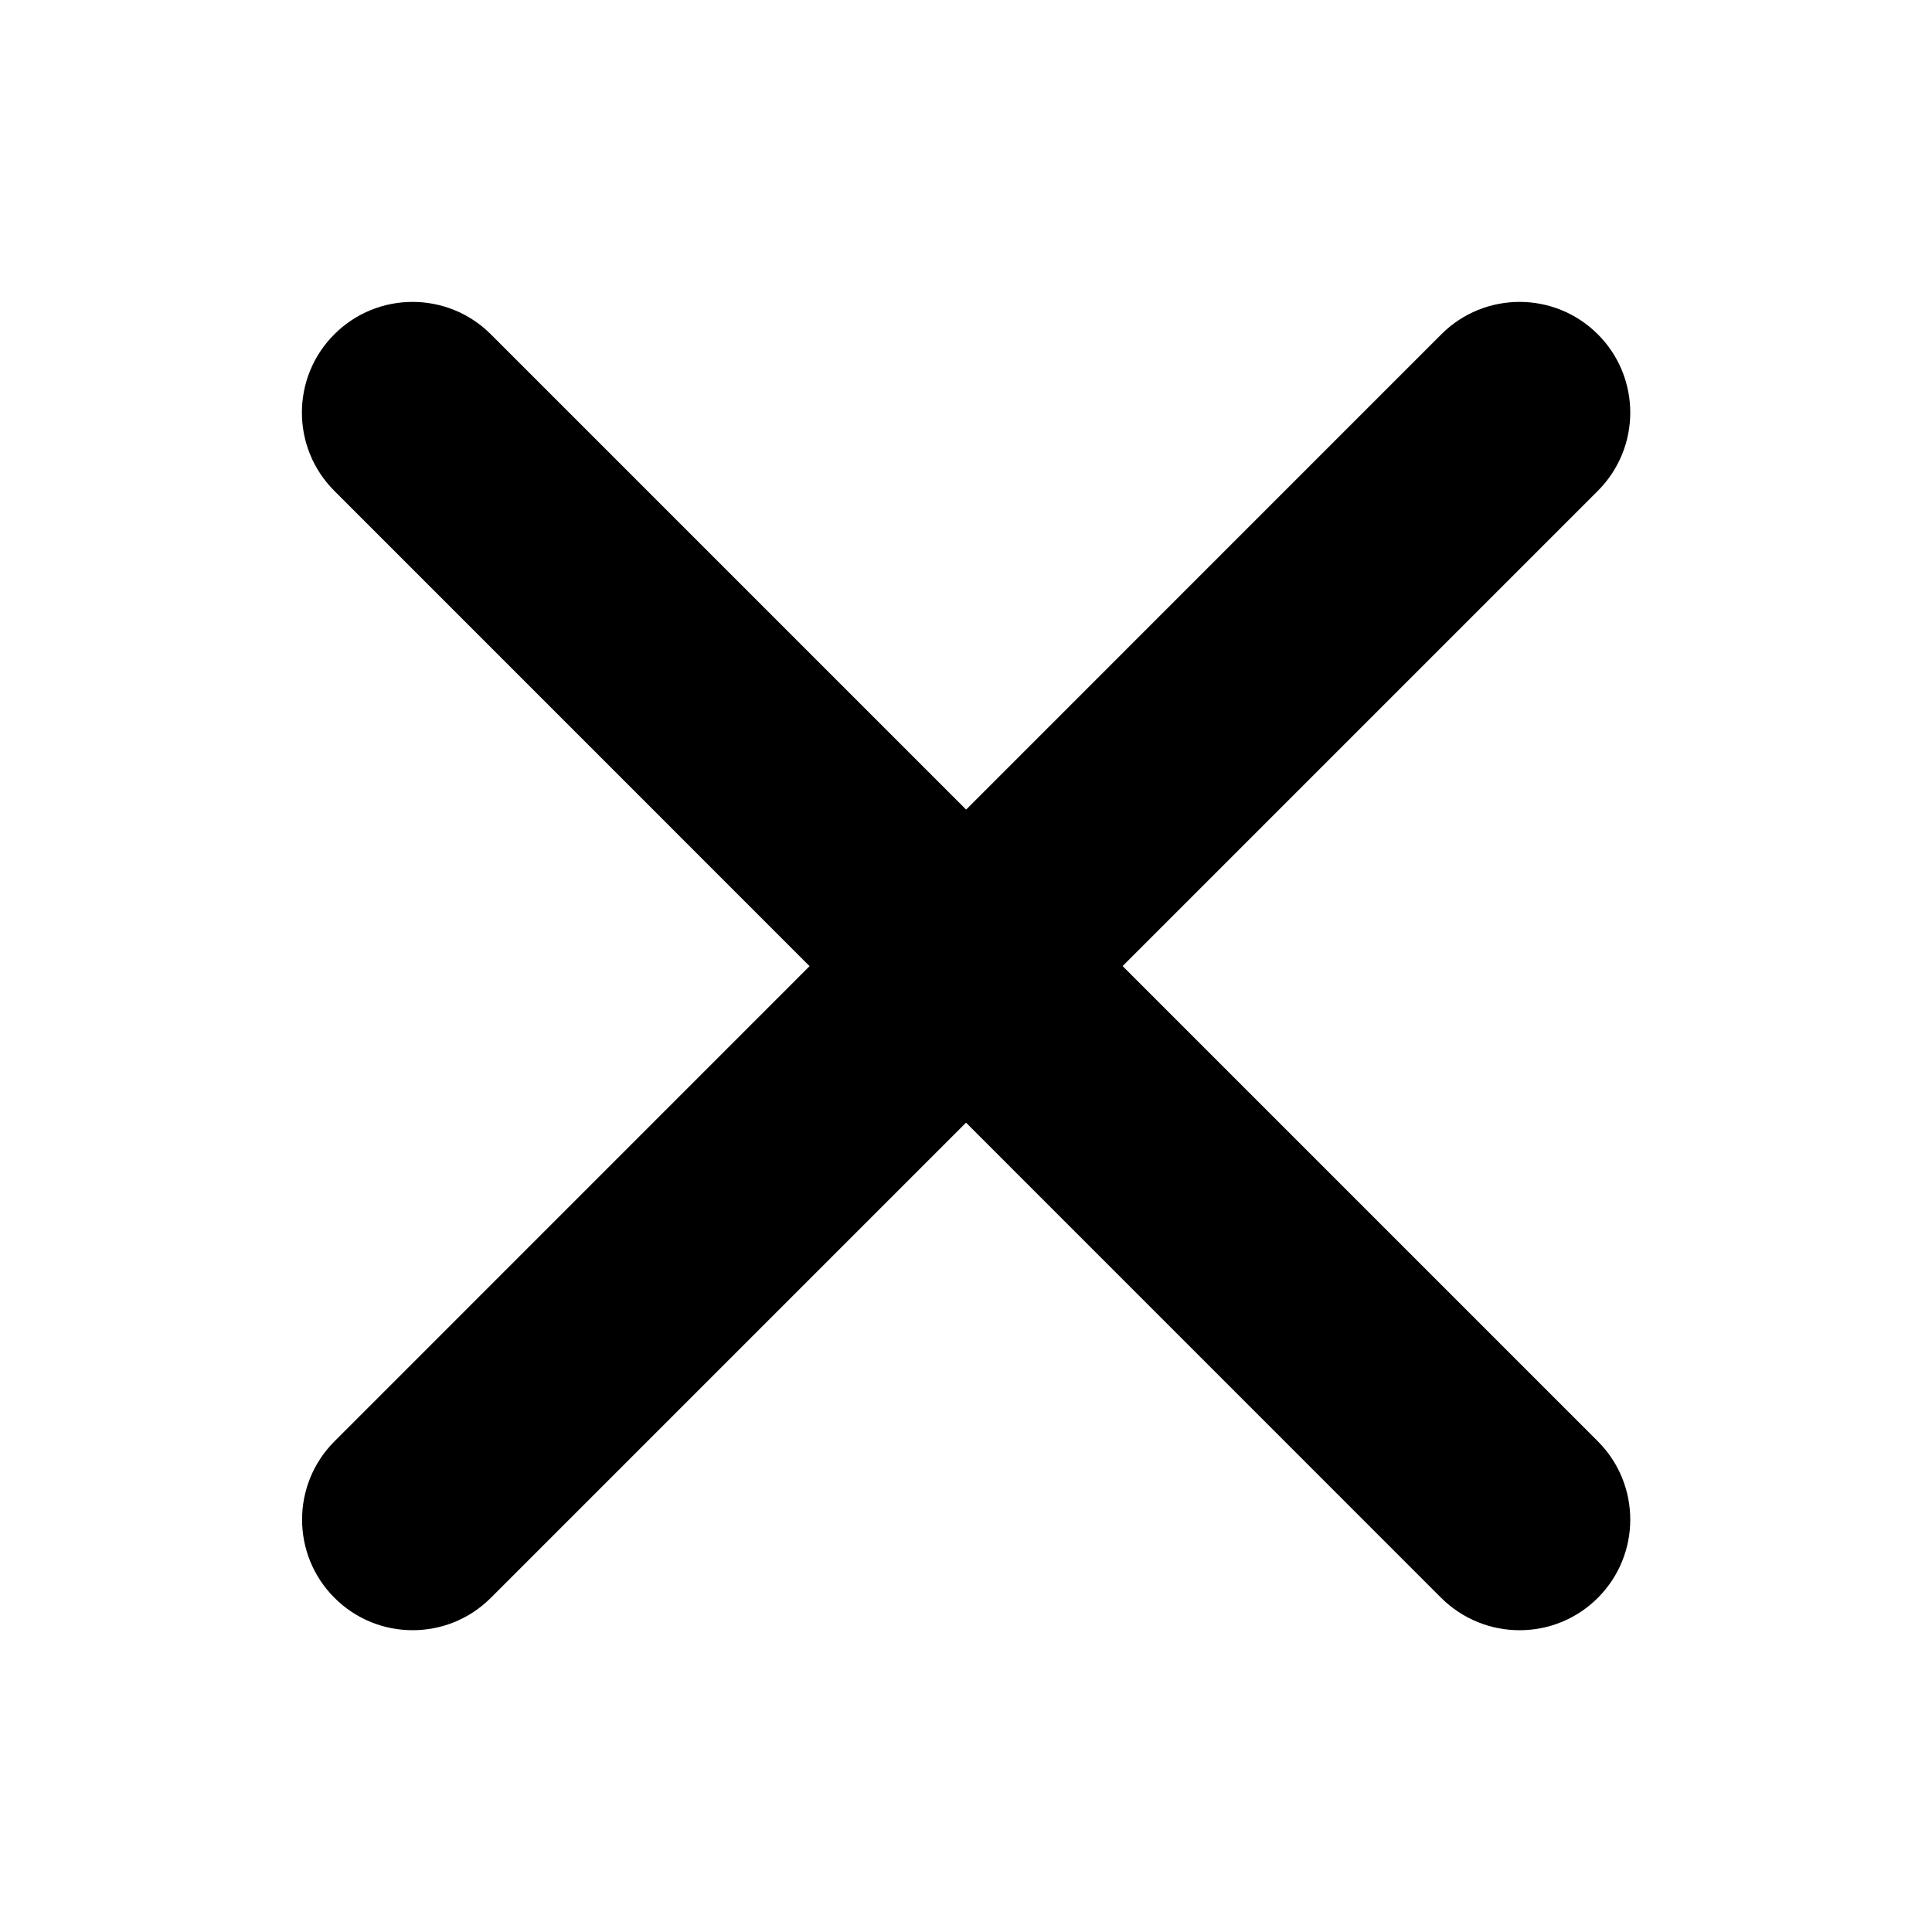 <?xml version="1.0" encoding="UTF-8" standalone="no"?>
<svg
   xmlns:dc="http://purl.org/dc/elements/1.1/"
   xmlns:cc="http://creativecommons.org/ns#"
   xmlns:rdf="http://www.w3.org/1999/02/22-rdf-syntax-ns#"
   xmlns:svg="http://www.w3.org/2000/svg"
   xmlns="http://www.w3.org/2000/svg"
   xmlns:sodipodi="http://sodipodi.sourceforge.net/DTD/sodipodi-0.dtd"
   xmlns:inkscape="http://www.inkscape.org/namespaces/inkscape"
   height="32"
   viewBox="0 0 24 24"
   width="32"
   version="1.1"
   id="svg8"
   sodipodi:docname="delete.svg"
   inkscape:version="0.92.4 (5da689c313, 2019-01-14)"
   inkscape:export-filename="/home/ronin/Projects/active/anvid/anvid/images/delete.png"
   inkscape:export-xdpi="95.962097"
   inkscape:export-ydpi="95.962097">
  <defs
     id="defs12" />
  <sodipodi:namedview
     pagecolor="#ffffff"
     bordercolor="#666666"
     borderopacity="1"
     objecttolerance="10"
     gridtolerance="10"
     guidetolerance="10"
     inkscape:pageopacity="0"
     inkscape:pageshadow="2"
     inkscape:window-width="1920"
     inkscape:window-height="1012"
     id="namedview10"
     showgrid="false"
     units="px"
     inkscape:zoom="11.0625"
     inkscape:cx="13.19249"
     inkscape:cy="12.98278"
     inkscape:window-x="0"
     inkscape:window-y="32"
     inkscape:window-maximized="1"
     inkscape:current-layer="svg8" />
  <g
     id="g820"
     transform="matrix(2.139,0,0,2.139,-13.667,-13.667)">
    <path
       style="stroke-width:0.035"
       inkscape:connector-curvature="0"
       id="path4"
       d="m 15.214,15.857 c -0.165,0 -0.329,-0.063 -0.455,-0.188 L 8.331,9.24 c -0.251,-0.251 -0.251,-0.658 0,-0.909 0.251,-0.251 0.658,-0.251 0.909,0 l 6.429,6.429 c 0.251,0.251 0.251,0.658 0,0.909 -0.126,0.126 -0.29,0.188 -0.454,0.188 z m 0,0" />
    <path
       style="stroke-width:0.035"
       inkscape:connector-curvature="0"
       id="path6"
       d="m 8.786,15.857 c -0.165,0 -0.329,-0.063 -0.454,-0.188 -0.251,-0.251 -0.251,-0.658 0,-0.909 L 14.76,8.331 c 0.251,-0.251 0.658,-0.251 0.909,0 0.251,0.251 0.251,0.658 0,0.909 L 9.24,15.669 c -0.126,0.126 -0.29,0.188 -0.455,0.188 z m 0,0" />
  </g>
</svg>
